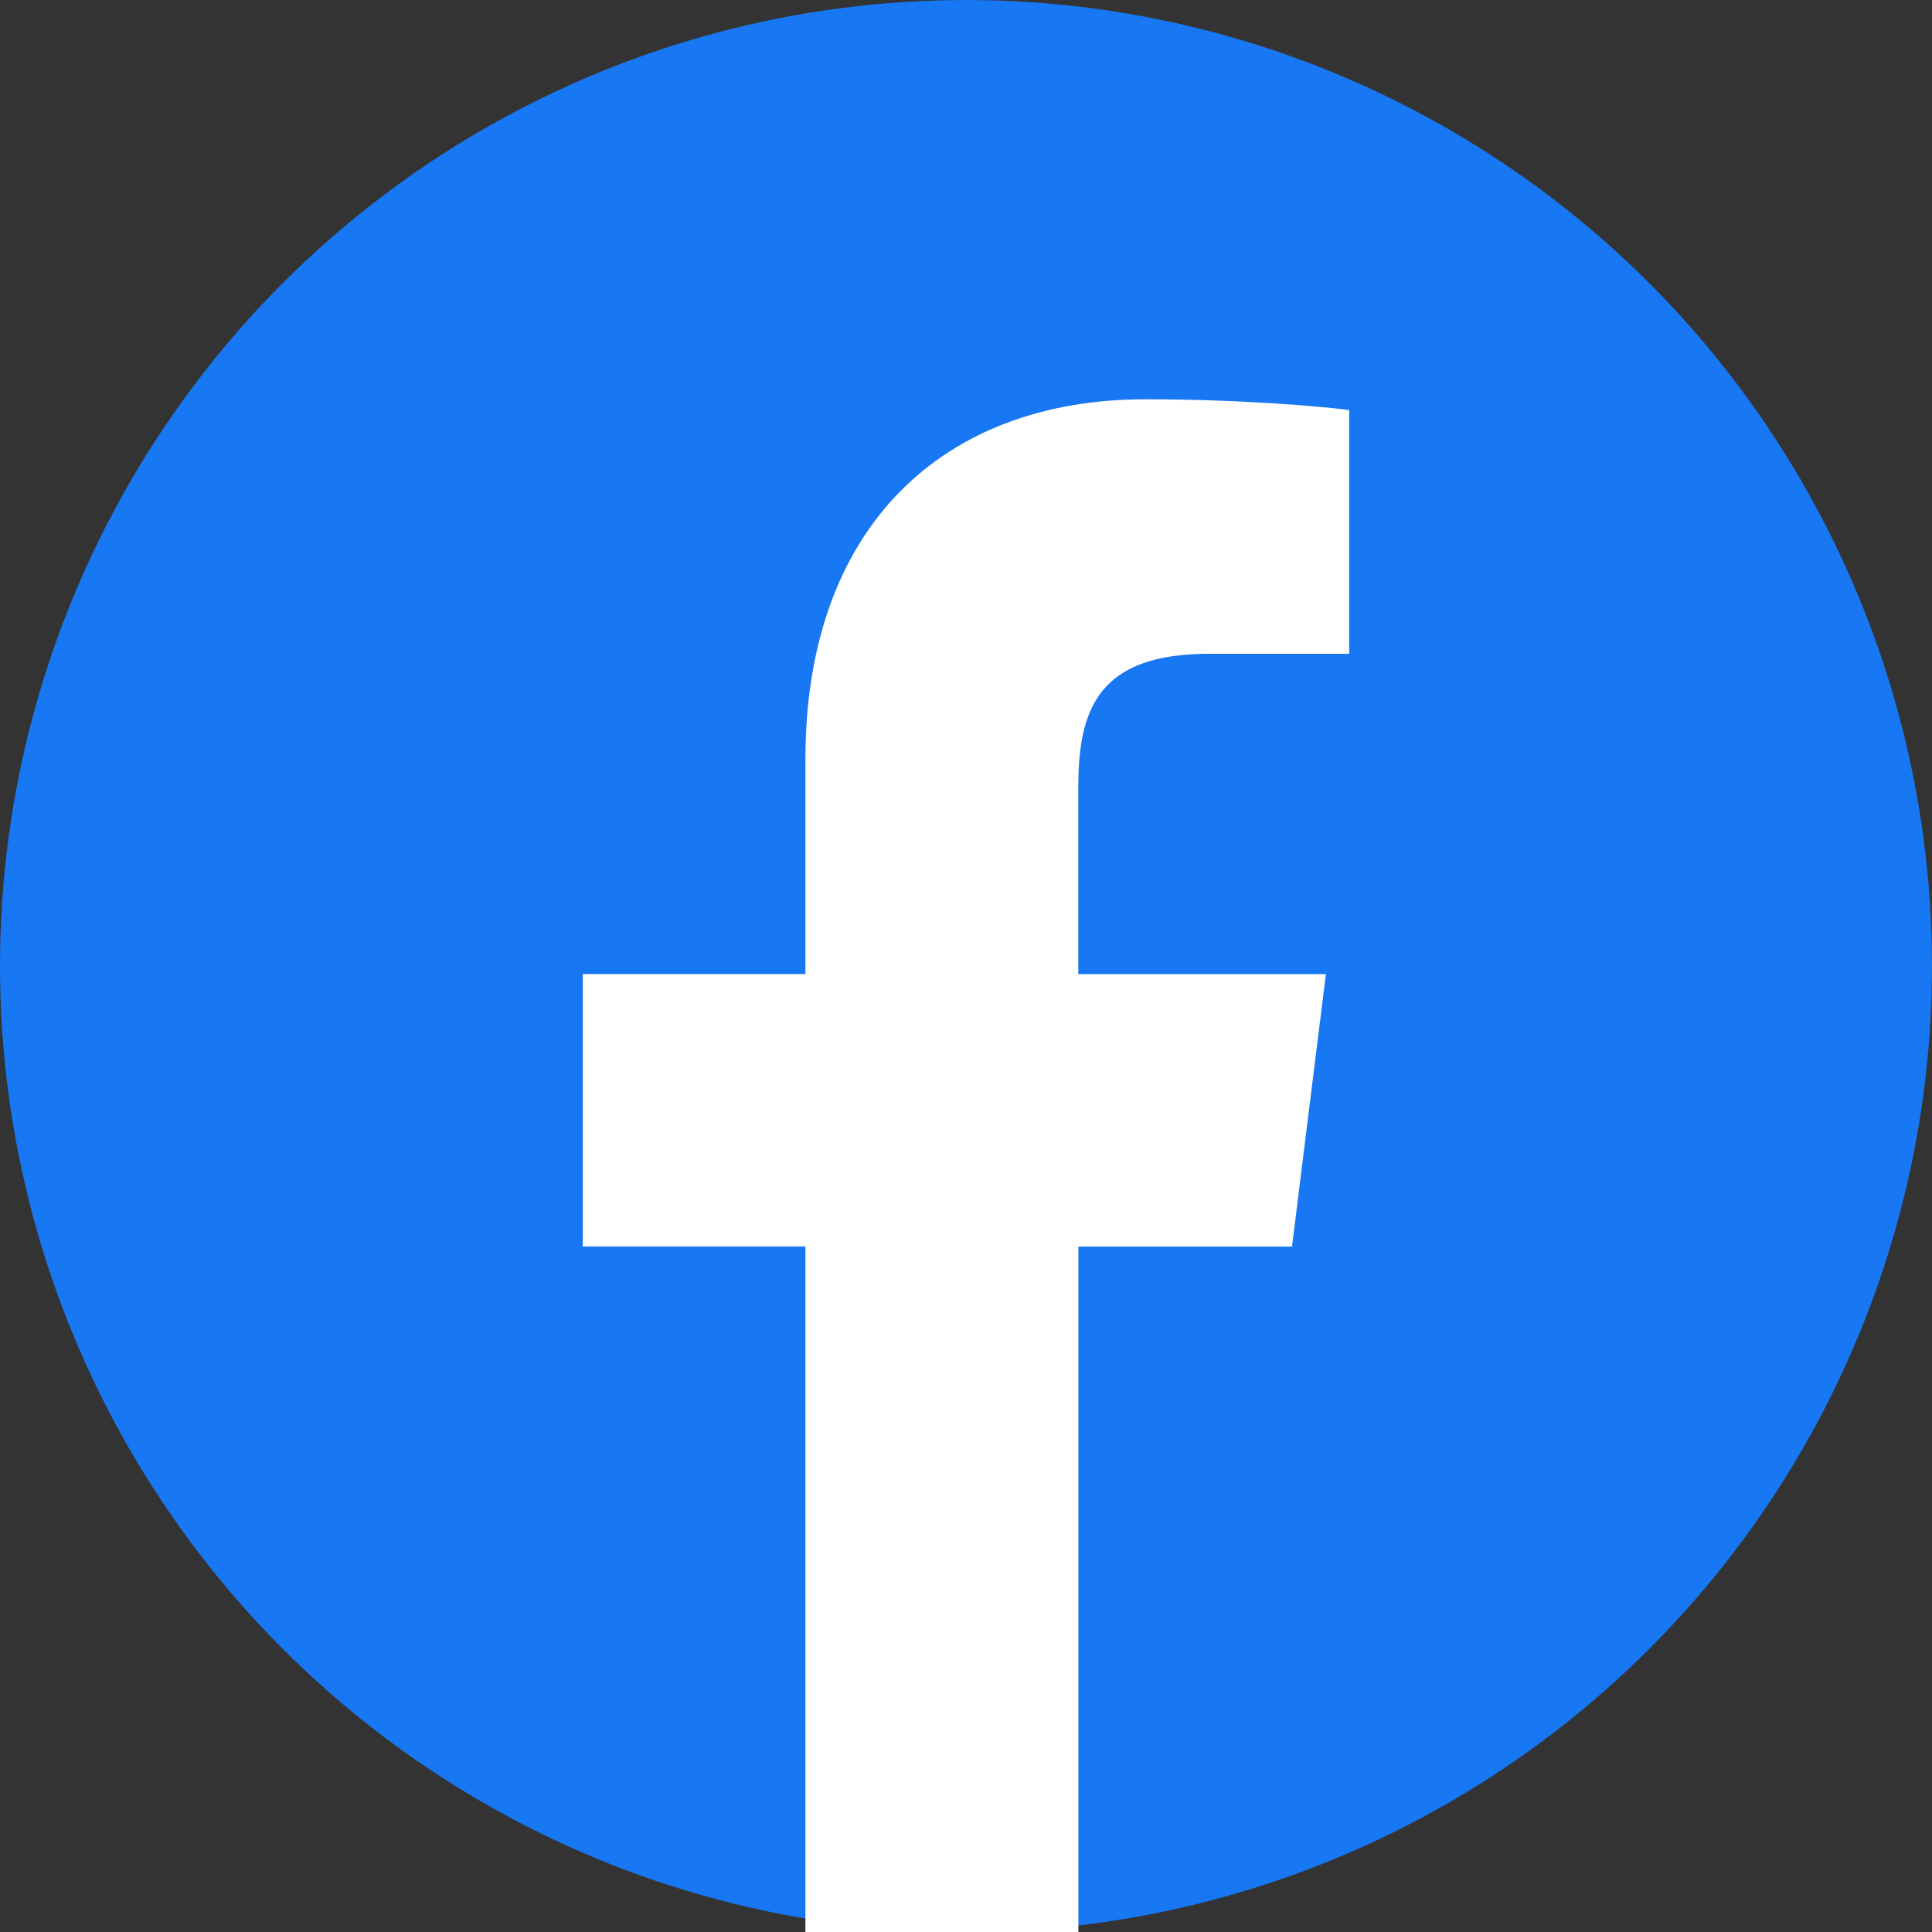 <?xml version="1.0" encoding="UTF-8" standalone="no"?><!-- Generator: Gravit.io --><svg xmlns="http://www.w3.org/2000/svg" xmlns:xlink="http://www.w3.org/1999/xlink" style="isolation:isolate" viewBox="0 0 300 300" width="300pt" height="300pt"><rect x="0" y="0" width="300" height="300" fill="#333333" stroke="none"/><defs><clipPath id="_clipPath_yu2WIkUJ8UErI5q1SaNywCuqOQ3UPLYq"><rect width="300" height="300"/></clipPath></defs><g clip-path="url(#_clipPath_yu2WIkUJ8UErI5q1SaNywCuqOQ3UPLYq)"><rect width="300" height="300" style="fill:rgb(0,0,0)" fill-opacity="0"/><circle vector-effect="non-scaling-stroke" cx="150" cy="150" r="150" fill="rgb(24,119,242)"/><path d=" M 187.778 101.518 L 209.505 101.518 L 209.505 63.676 C 205.756 63.16 192.865 62 177.851 62 C 146.524 62 125.065 81.704 125.065 117.92 L 125.065 151.25 L 90.495 151.25 L 90.495 193.554 L 125.065 193.554 L 125.065 300 L 167.448 300 L 167.448 193.564 L 200.62 193.564 L 205.885 151.26 L 167.438 151.26 L 167.438 122.115 C 167.448 109.888 170.741 101.518 187.778 101.518 Z " fill="rgb(255,255,255)"/></g></svg>